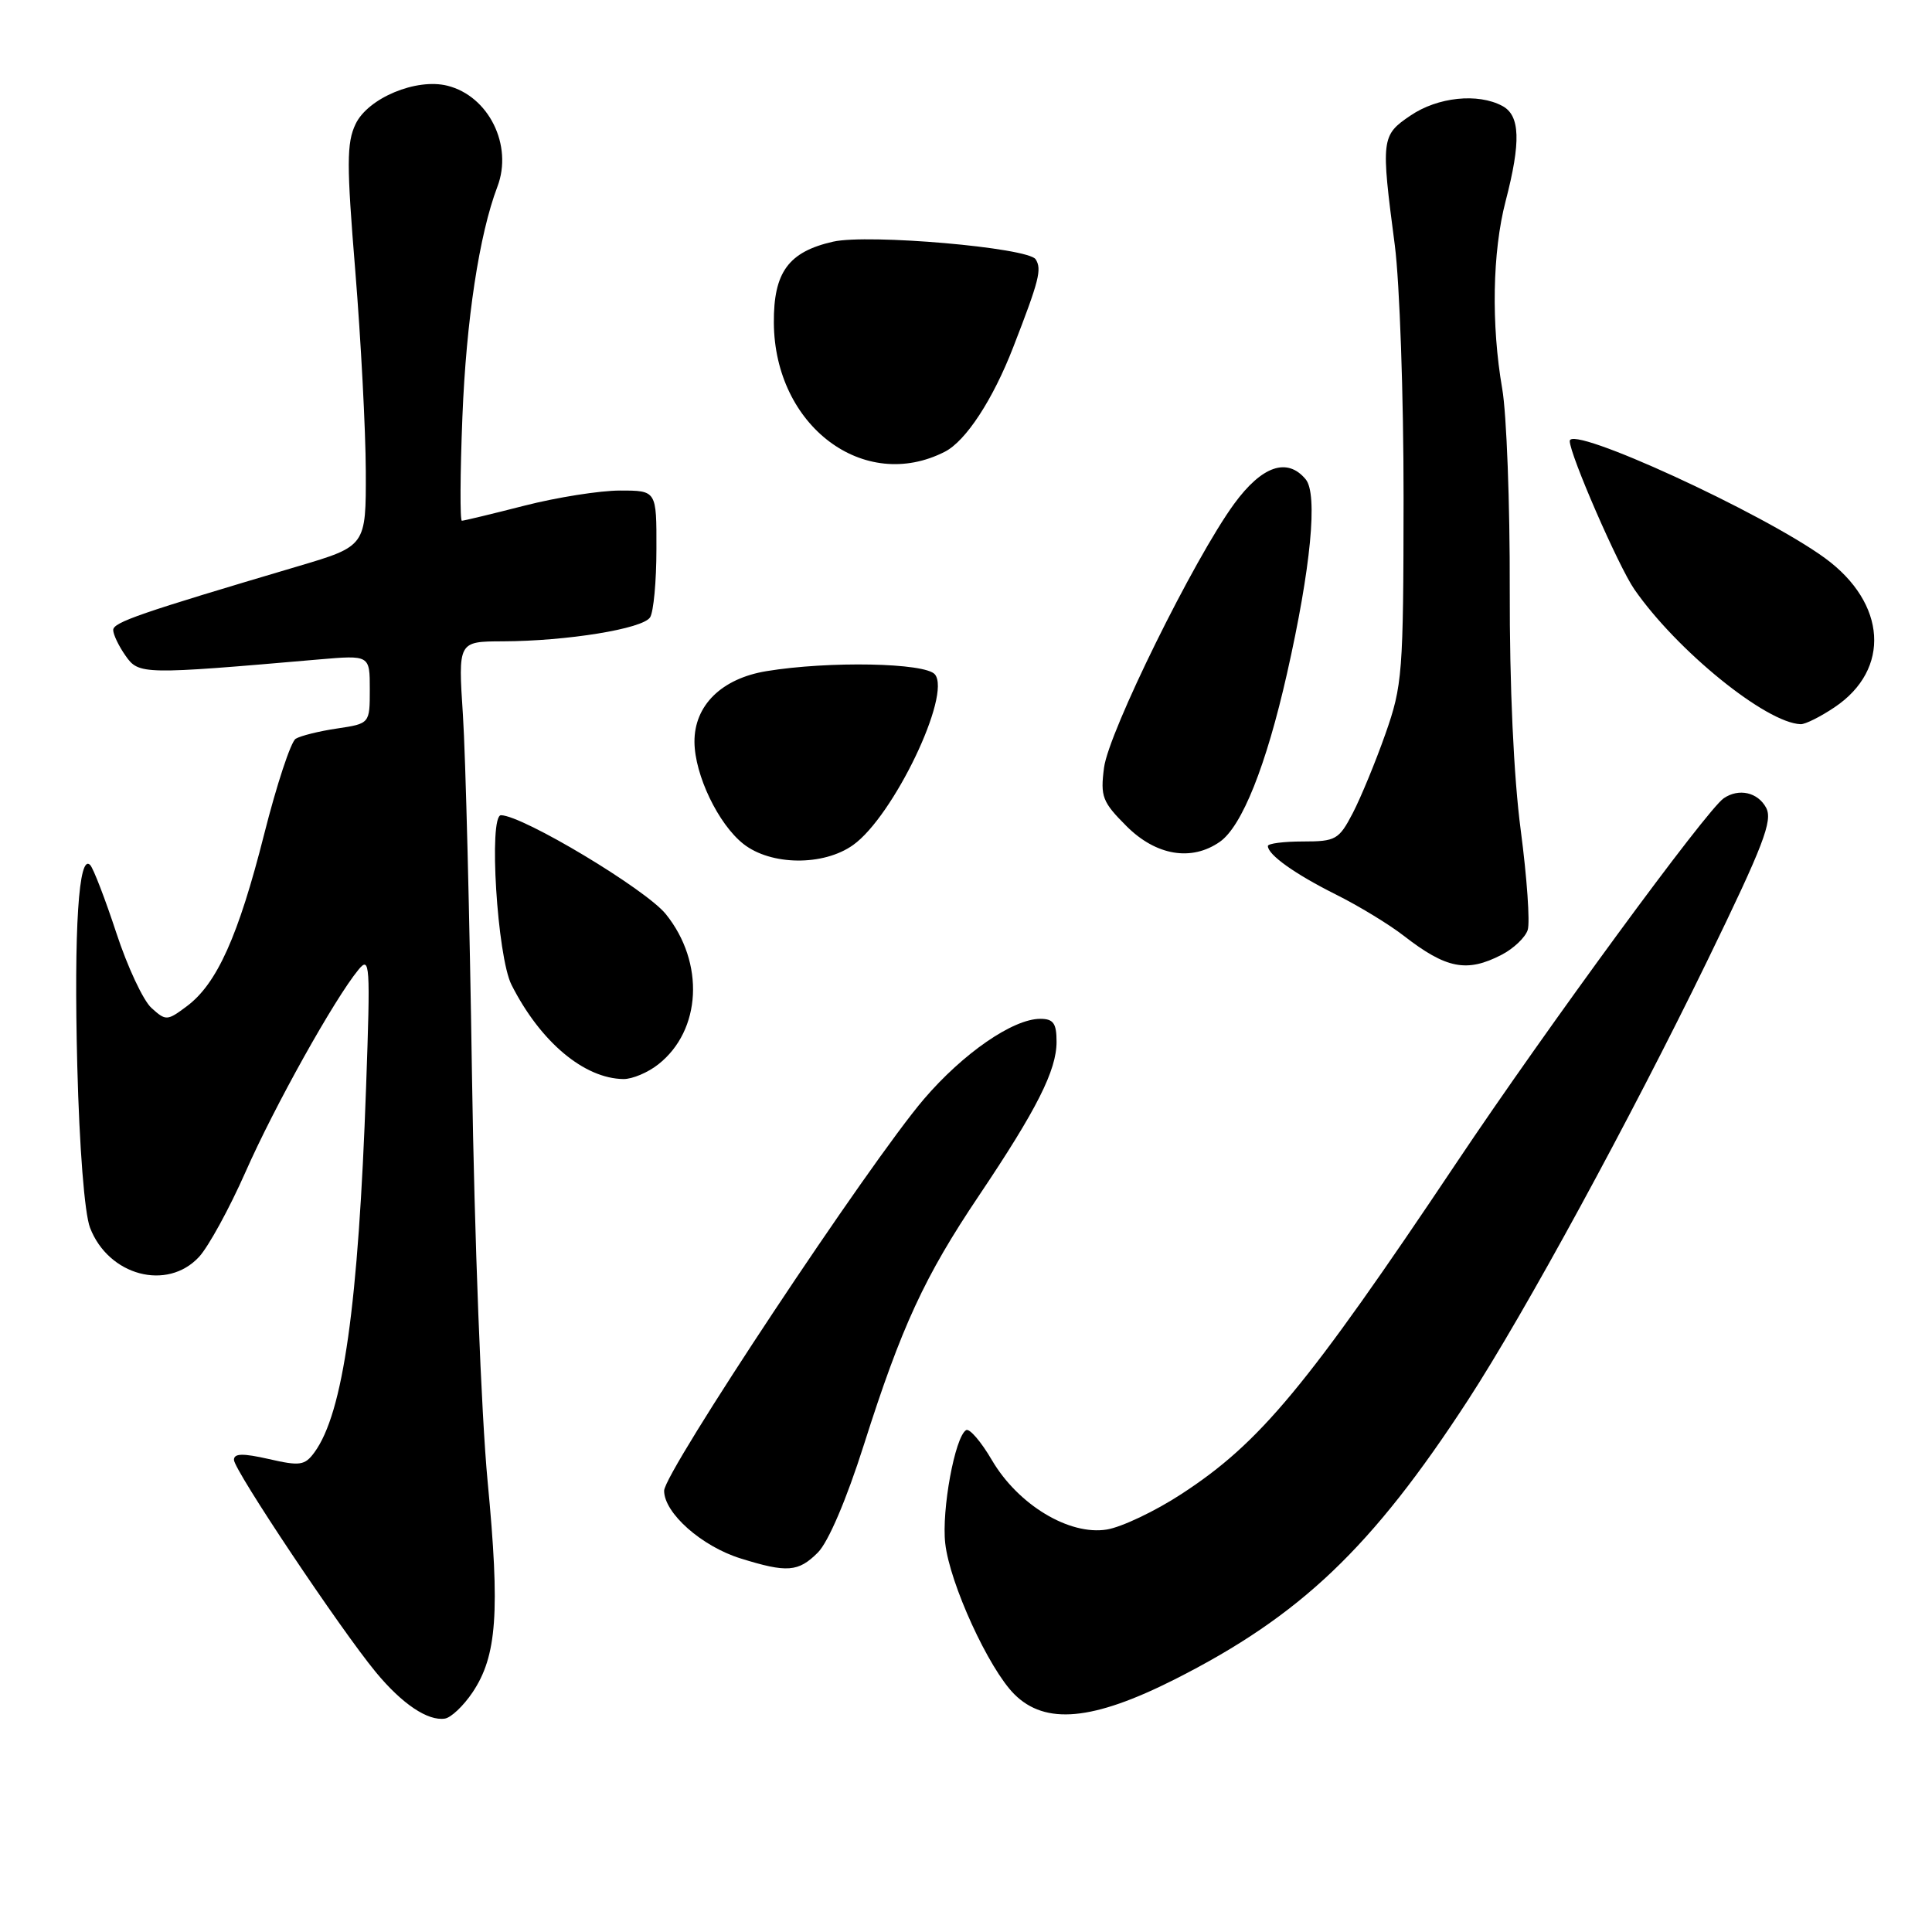 <?xml version="1.0" encoding="UTF-8" standalone="no"?>
<!DOCTYPE svg PUBLIC "-//W3C//DTD SVG 1.1//EN" "http://www.w3.org/Graphics/SVG/1.1/DTD/svg11.dtd" >
<svg xmlns="http://www.w3.org/2000/svg" xmlns:xlink="http://www.w3.org/1999/xlink" version="1.1" viewBox="0 0 256 256">
 <g >
 <path fill="currentColor"
d=" M 62.60 224.27 C 65.85 219.44 66.27 213.64 64.61 196.27 C 63.77 187.41 62.86 163.86 62.54 142.50 C 62.23 121.60 61.69 100.11 61.34 94.75 C 60.70 85.00 60.70 85.00 66.60 84.98 C 75.13 84.95 85.18 83.32 86.14 81.80 C 86.60 81.09 86.98 77.01 86.98 72.75 C 87.00 65.00 87.00 65.00 82.16 65.00 C 79.50 65.00 73.80 65.90 69.50 67.00 C 65.20 68.10 61.46 69.00 61.20 69.00 C 60.94 69.00 60.97 62.81 61.27 55.25 C 61.78 42.39 63.50 31.07 65.91 24.73 C 67.99 19.26 64.76 12.73 59.29 11.36 C 55.16 10.32 48.77 12.99 47.12 16.43 C 45.92 18.93 45.92 21.78 47.08 35.93 C 47.82 45.04 48.45 56.97 48.47 62.43 C 48.50 72.36 48.50 72.36 39.50 75.03 C 18.50 81.25 15.00 82.46 15.00 83.48 C 15.00 84.07 15.73 85.60 16.63 86.88 C 18.39 89.40 18.86 89.41 42.25 87.38 C 49.00 86.80 49.00 86.80 49.00 91.34 C 49.00 95.88 49.00 95.88 44.67 96.53 C 42.28 96.88 39.81 97.50 39.18 97.89 C 38.54 98.28 36.66 103.98 35.00 110.55 C 31.59 124.02 28.75 130.35 24.77 133.32 C 22.15 135.28 21.98 135.29 20.07 133.56 C 18.98 132.58 16.89 128.11 15.42 123.63 C 13.95 119.16 12.39 115.11 11.96 114.63 C 10.43 112.97 9.78 123.06 10.24 141.23 C 10.52 152.08 11.20 160.79 11.93 162.68 C 14.37 169.03 22.14 171.11 26.37 166.55 C 27.62 165.20 30.39 160.14 32.53 155.30 C 36.37 146.59 44.31 132.37 47.49 128.50 C 49.02 126.63 49.09 127.68 48.51 144.00 C 47.49 172.98 45.48 187.23 41.66 192.45 C 40.39 194.18 39.75 194.28 35.62 193.33 C 32.17 192.55 31.00 192.57 31.00 193.44 C 31.00 194.78 45.07 215.84 49.79 221.56 C 53.27 225.78 56.70 228.08 58.96 227.72 C 59.77 227.59 61.41 226.04 62.60 224.27 Z  M 155.65 222.53 C 172.33 214.10 181.78 205.10 194.53 185.50 C 202.04 173.95 216.01 148.30 226.24 127.28 C 233.67 112.00 234.93 108.73 234.02 107.03 C 232.92 104.98 230.41 104.41 228.41 105.77 C 226.15 107.29 204.93 136.23 193.04 154.00 C 173.12 183.77 166.97 191.18 156.54 197.97 C 153.07 200.24 148.62 202.35 146.66 202.67 C 141.67 203.48 134.90 199.39 131.43 193.47 C 129.99 191.01 128.45 189.22 128.01 189.50 C 126.53 190.41 124.75 200.11 125.25 204.51 C 125.85 209.84 131.00 221.09 134.40 224.49 C 138.50 228.59 144.79 228.01 155.65 222.53 Z  M 108.37 205.72 C 109.75 204.34 112.16 198.71 114.46 191.47 C 119.47 175.71 122.50 169.16 129.72 158.42 C 137.39 147.00 140.00 141.83 140.00 138.04 C 140.00 135.59 139.58 135.00 137.84 135.00 C 134.23 135.00 127.62 139.56 122.42 145.64 C 115.21 154.07 88.00 195.09 88.00 197.53 C 88.00 200.49 92.98 204.90 98.13 206.50 C 104.29 208.42 105.78 208.31 108.37 205.72 Z  M 87.23 141.03 C 92.95 136.53 93.40 127.55 88.23 121.13 C 85.57 117.83 69.32 108.08 66.39 108.02 C 64.72 107.99 65.88 126.76 67.78 130.50 C 71.60 138.05 77.40 142.92 82.62 142.98 C 83.78 142.99 85.86 142.12 87.23 141.03 Z  M 198.98 126.51 C 200.56 125.69 202.12 124.21 202.43 123.22 C 202.75 122.22 202.33 116.29 201.51 110.04 C 200.57 102.96 200.02 90.92 200.05 78.09 C 200.08 66.76 199.63 54.80 199.05 51.50 C 197.58 43.01 197.75 33.37 199.50 26.66 C 201.55 18.78 201.43 15.30 199.07 14.04 C 195.83 12.30 190.50 12.86 186.90 15.31 C 183.02 17.93 182.97 18.39 184.82 32.50 C 185.46 37.45 185.99 52.52 185.98 66.00 C 185.96 89.24 185.83 90.85 183.57 97.26 C 182.26 100.98 180.31 105.70 179.24 107.76 C 177.41 111.26 176.99 111.50 172.64 111.50 C 170.09 111.50 168.00 111.77 168.00 112.10 C 168.00 113.26 171.58 115.81 177.00 118.52 C 180.03 120.03 184.07 122.49 186.00 123.99 C 191.64 128.37 194.36 128.90 198.98 126.51 Z  M 113.04 111.97 C 118.38 108.17 126.11 92.05 123.88 89.36 C 122.60 87.82 109.84 87.57 101.56 88.93 C 95.61 89.91 91.99 93.47 92.02 98.31 C 92.05 102.69 95.18 109.21 98.51 111.83 C 102.16 114.70 109.11 114.77 113.04 111.97 Z  M 161.64 111.54 C 164.57 109.48 167.77 101.48 170.53 89.27 C 173.70 75.25 174.64 65.47 173.01 63.51 C 170.57 60.57 167.22 61.72 163.54 66.75 C 158.23 74.01 146.91 96.97 146.29 101.72 C 145.79 105.56 146.07 106.27 149.27 109.47 C 153.18 113.38 157.88 114.17 161.64 111.54 Z  M 243.10 93.71 C 250.56 88.70 249.99 79.93 241.83 73.96 C 233.65 67.98 208.00 56.21 208.00 58.44 C 208.00 60.23 214.46 75.06 216.56 78.09 C 222.19 86.21 234.01 95.80 238.60 95.96 C 239.21 95.98 241.23 94.97 243.10 93.71 Z  M 125.21 59.85 C 127.99 58.42 131.57 52.95 134.26 46.00 C 137.70 37.14 138.07 35.68 137.23 34.36 C 136.24 32.81 115.08 30.97 110.40 32.02 C 104.48 33.36 102.49 36.07 102.54 42.78 C 102.63 56.44 114.47 65.35 125.21 59.85 Z "/>
</g>
</svg>